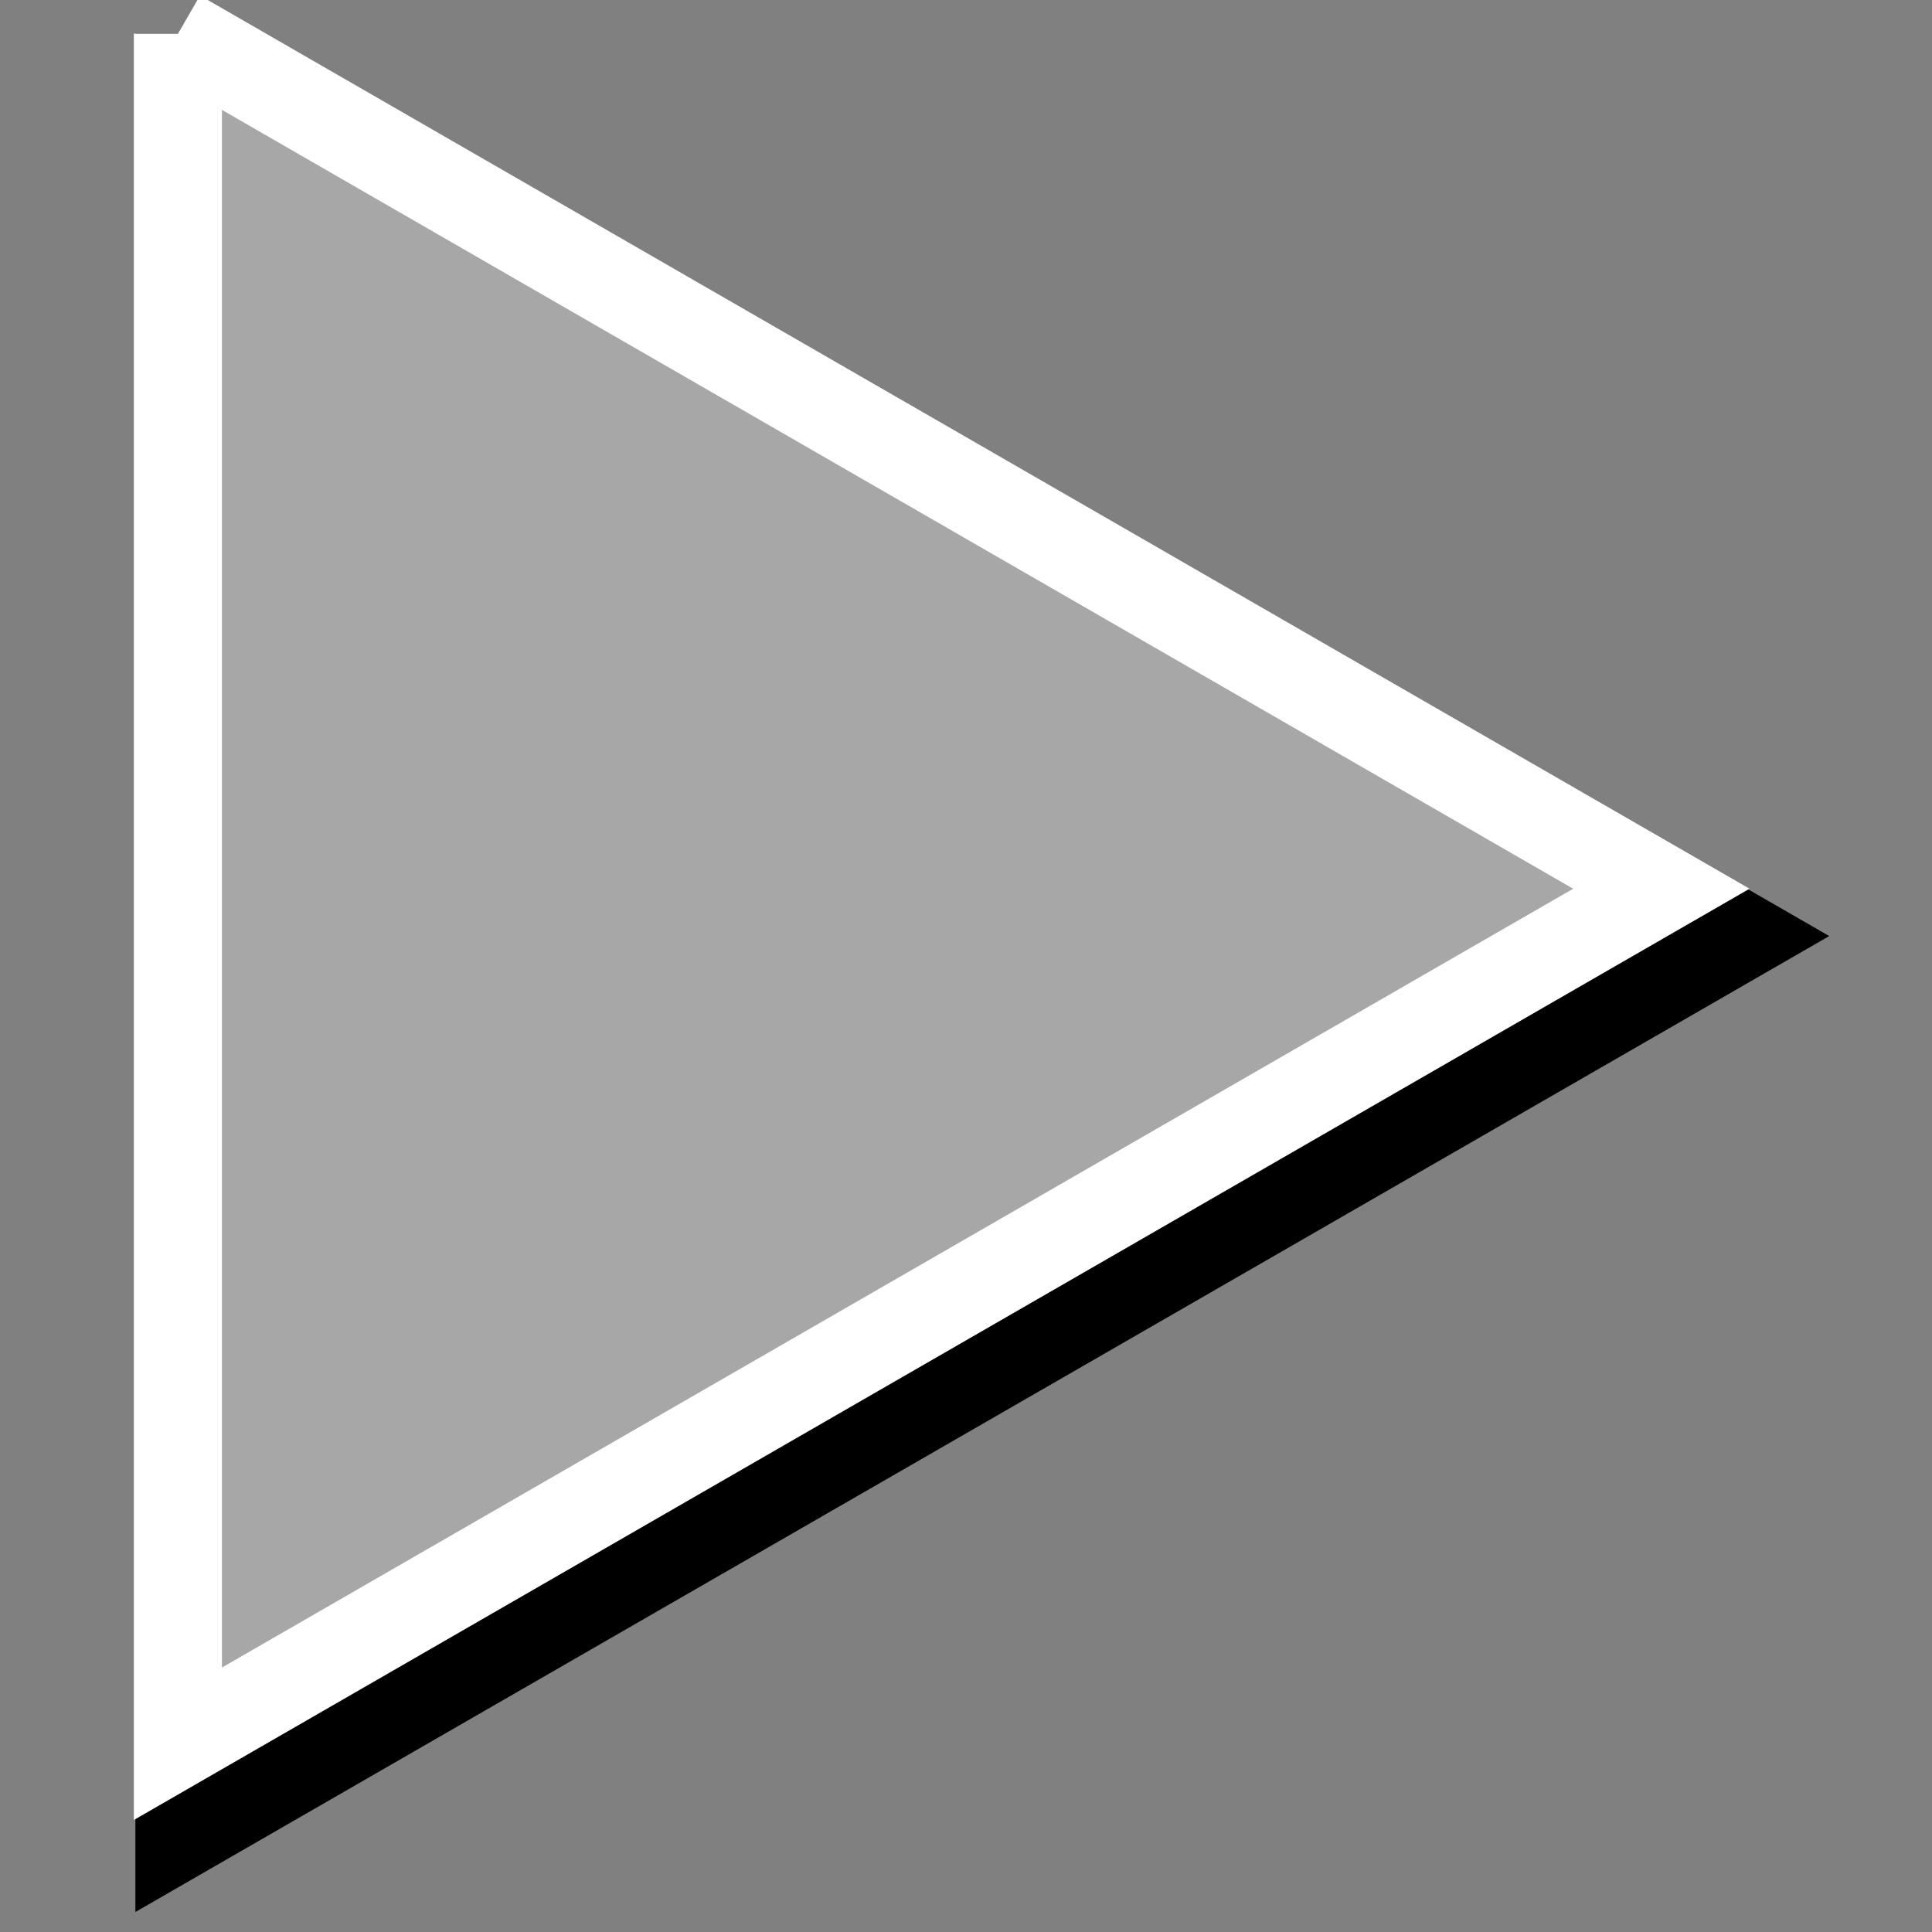 <?xml version="1.0" encoding="UTF-8" standalone="no"?>
<!-- Created with Inkscape (http://www.inkscape.org/) -->

<svg
   xmlns:dc="http://purl.org/dc/elements/1.1/"
   xmlns:cc="http://creativecommons.org/ns#"
   xmlns:rdf="http://www.w3.org/1999/02/22-rdf-syntax-ns#"
   xmlns:svg="http://www.w3.org/2000/svg"
   xmlns="http://www.w3.org/2000/svg"
   xmlns:sodipodi="http://sodipodi.sourceforge.net/DTD/sodipodi-0.dtd"
   xmlns:inkscape="http://www.inkscape.org/namespaces/inkscape"
   sodipodi:docname="play.svg"
   inkscape:version="0.48.5 r10040"
   version="1.1"
   id="svg2"
   height="250"
   width="250">
  <rect width="100%" height="100%" fill="#808080" stroke="none"/>
  <sodipodi:namedview
     id="base"
     pagecolor="#676767"
     bordercolor="#666666"
     borderopacity="1.0"
     inkscape:pageopacity="0"
     inkscape:pageshadow="2"
     inkscape:zoom="2"
     inkscape:cx="72.608348"
     inkscape:cy="96.522421"
     inkscape:document-units="px"
     inkscape:current-layer="layer1"
     showgrid="false"
     fit-margin-top="0"
     fit-margin-left="0"
     fit-margin-right="0"
     fit-margin-bottom="0"
     inkscape:window-width="1916"
     inkscape:window-height="1177"
     inkscape:window-x="1920"
     inkscape:window-y="19"
     inkscape:window-maximized="0" />
  <defs
     id="defs4" />
  <g
     inkscape:label="Layer 1"
     inkscape:groupmode="layer"
     id="layer1"
     transform="translate(-197.165,-128.26)">
    <path
       inkscape:connector-curvature="0"
       d="m 220.184,132.615 0,233.54 L 422.851,249.385 220.184,132.615 z"
       style="fill:none;stroke:#000000;stroke-width:11;stroke-miterlimit:4;stroke-opacity:1;stroke-dasharray:none"
       inkscape:label="Triangle"
       id="path5642" />
    <path
       inkscape:connector-curvature="0"
       d="m 220.184,132.615 0,221.29 L 412.145,243.26 220.184,132.615 z"
       style="fill:#ffffff;stroke:#ffffff;stroke-width:11.4;stroke-miterlimit:4;stroke-opacity:1;stroke-dasharray:none;fill-opacity:0.309"
       inkscape:label="Triangle"
       id="path5638" />
  </g>
</svg>
